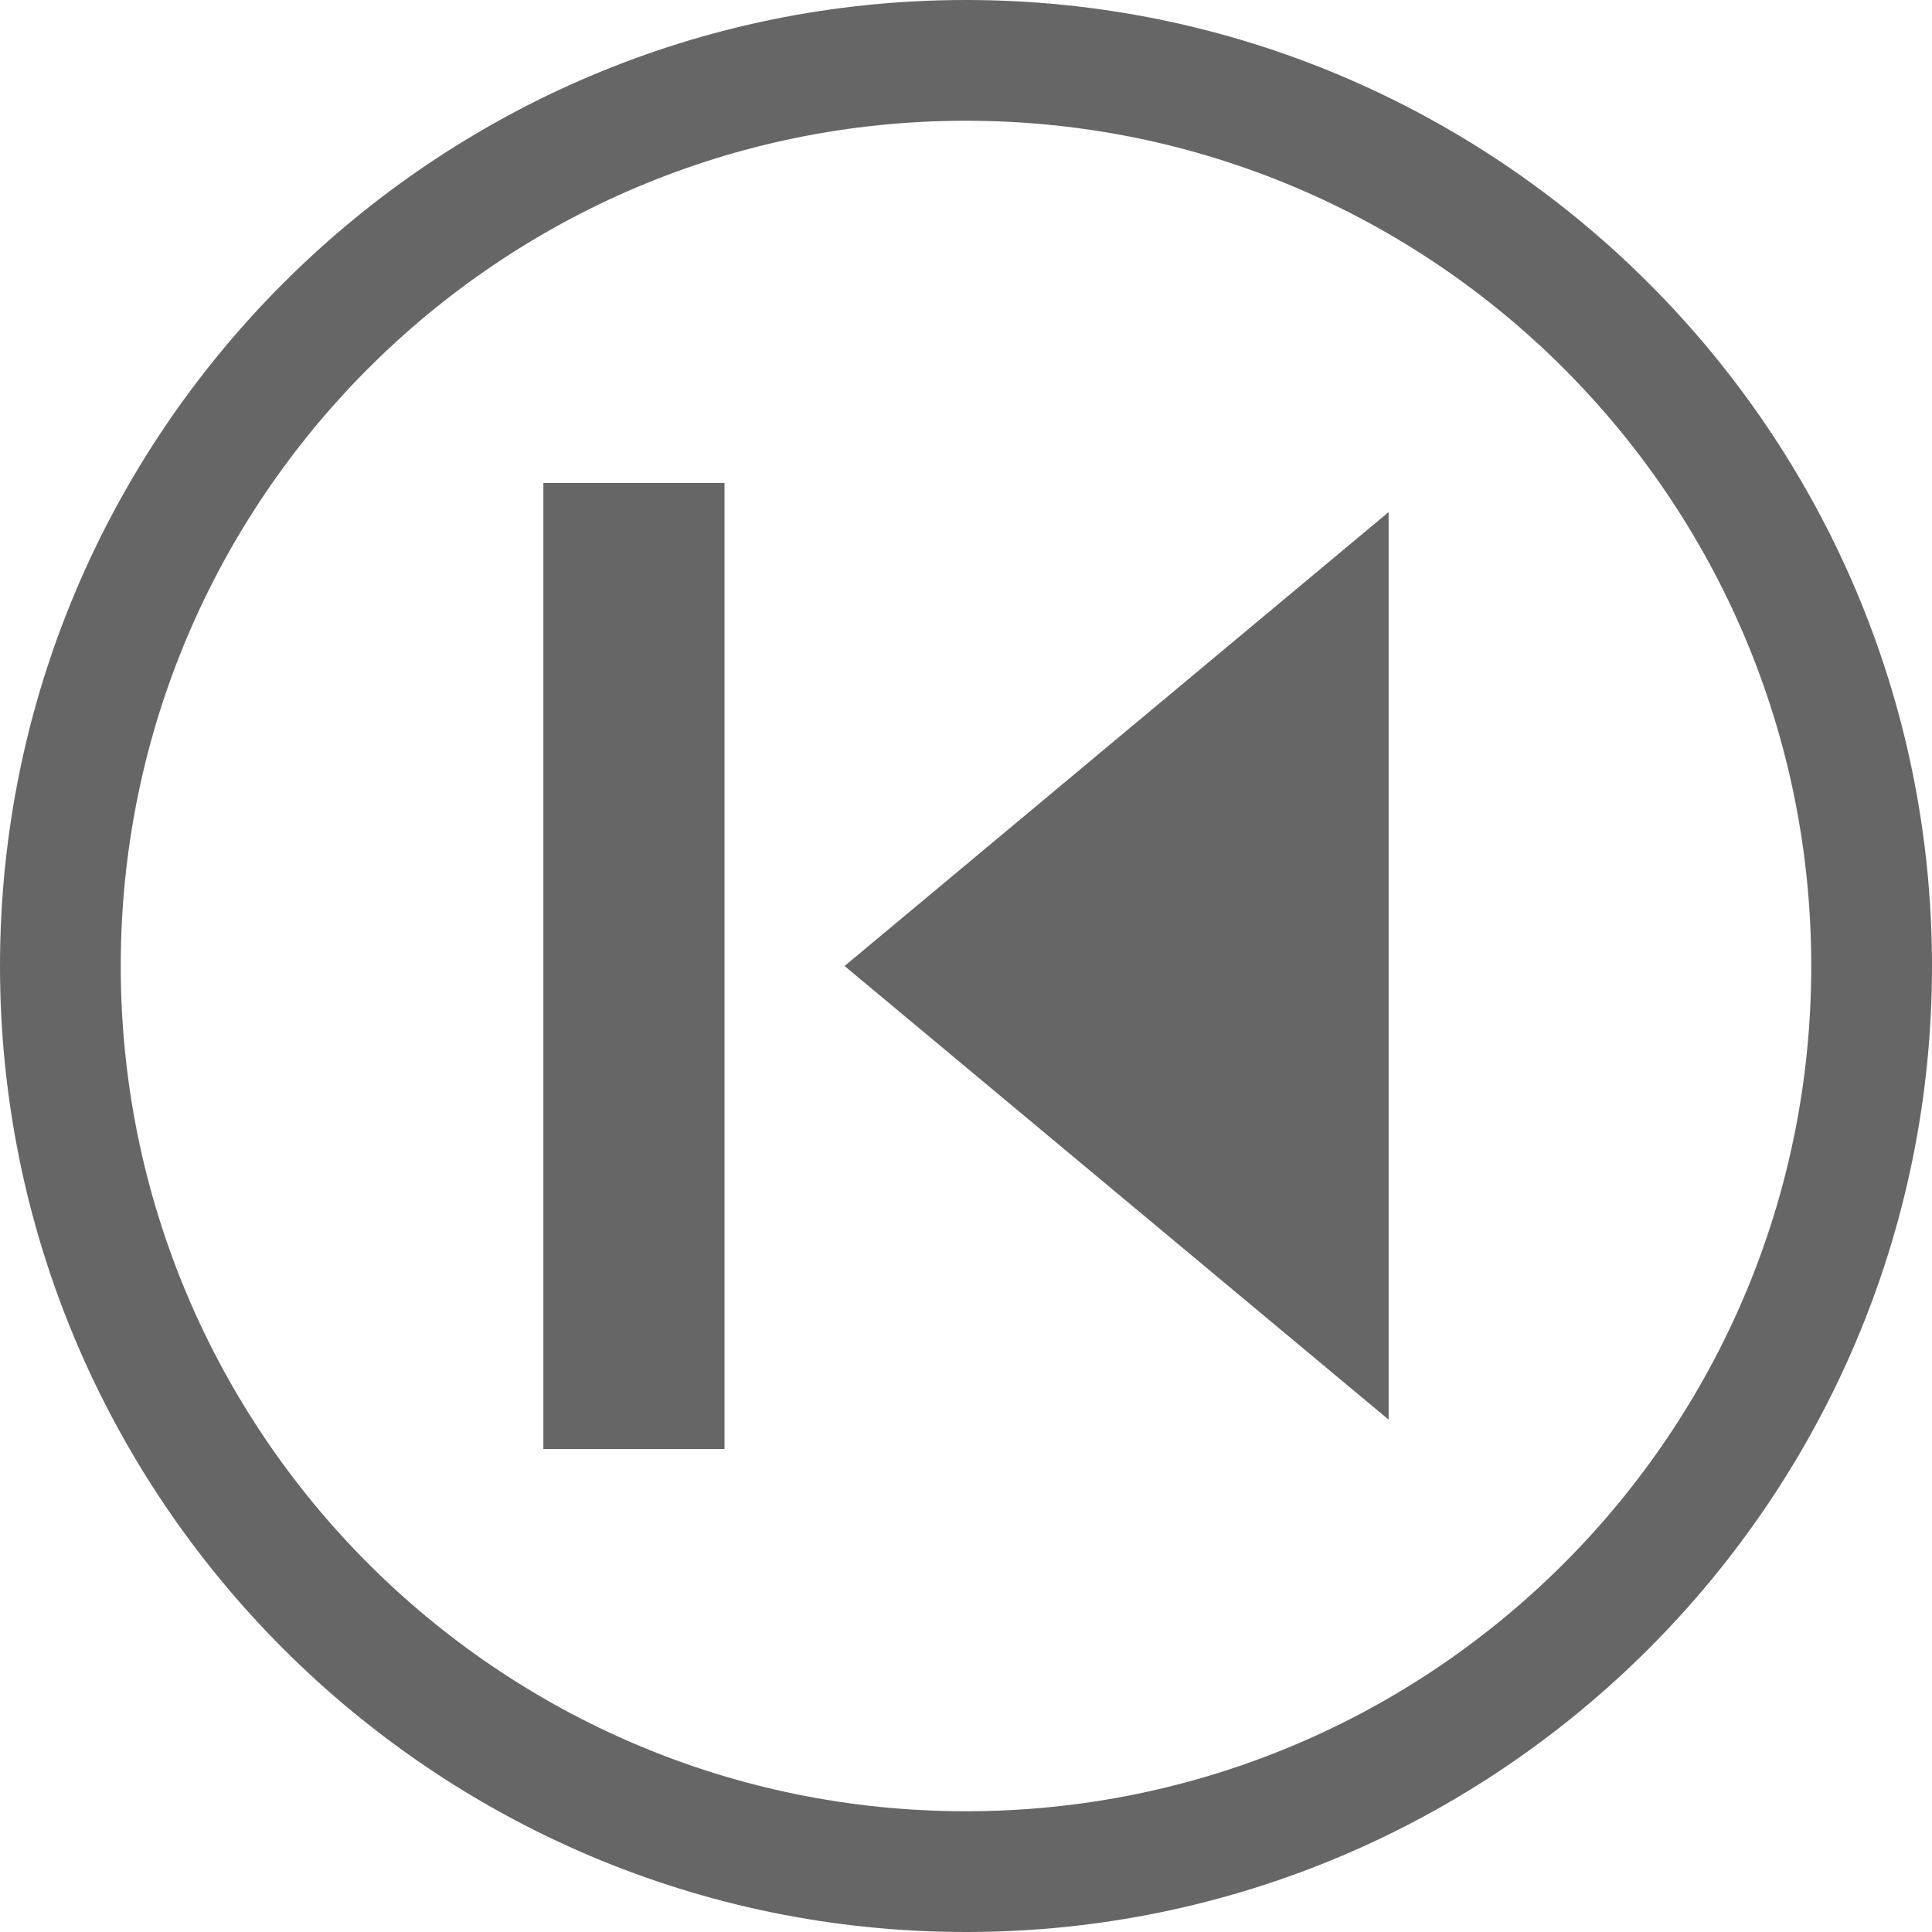 <svg width="20" height="20" viewBox="0 0 20 20" xmlns="http://www.w3.org/2000/svg" xmlns:sketch="http://www.bohemiancoding.com/sketch/ns"><title>pagination-first</title><path d="M9.999 1.25c4.833 0 8.751 3.918 8.751 8.75s-3.918 8.75-8.751 8.75c-4.832 0-8.749-3.918-8.749-8.75s3.918-8.75 8.749-8.75zm-4.374 13.75h1.875v-10h-1.875v10zm8.75-.304v-9.395l-5.632 4.699 5.632 4.696zm-4.376-14.696c-5.514 0-9.999 4.486-9.999 10s4.486 10 9.999 10c5.514 0 10.001-4.486 10.001-10s-4.486-10-10.001-10z" sketch:type="MSShapeGroup" fill="#666" fill-rule="evenodd"/></svg>